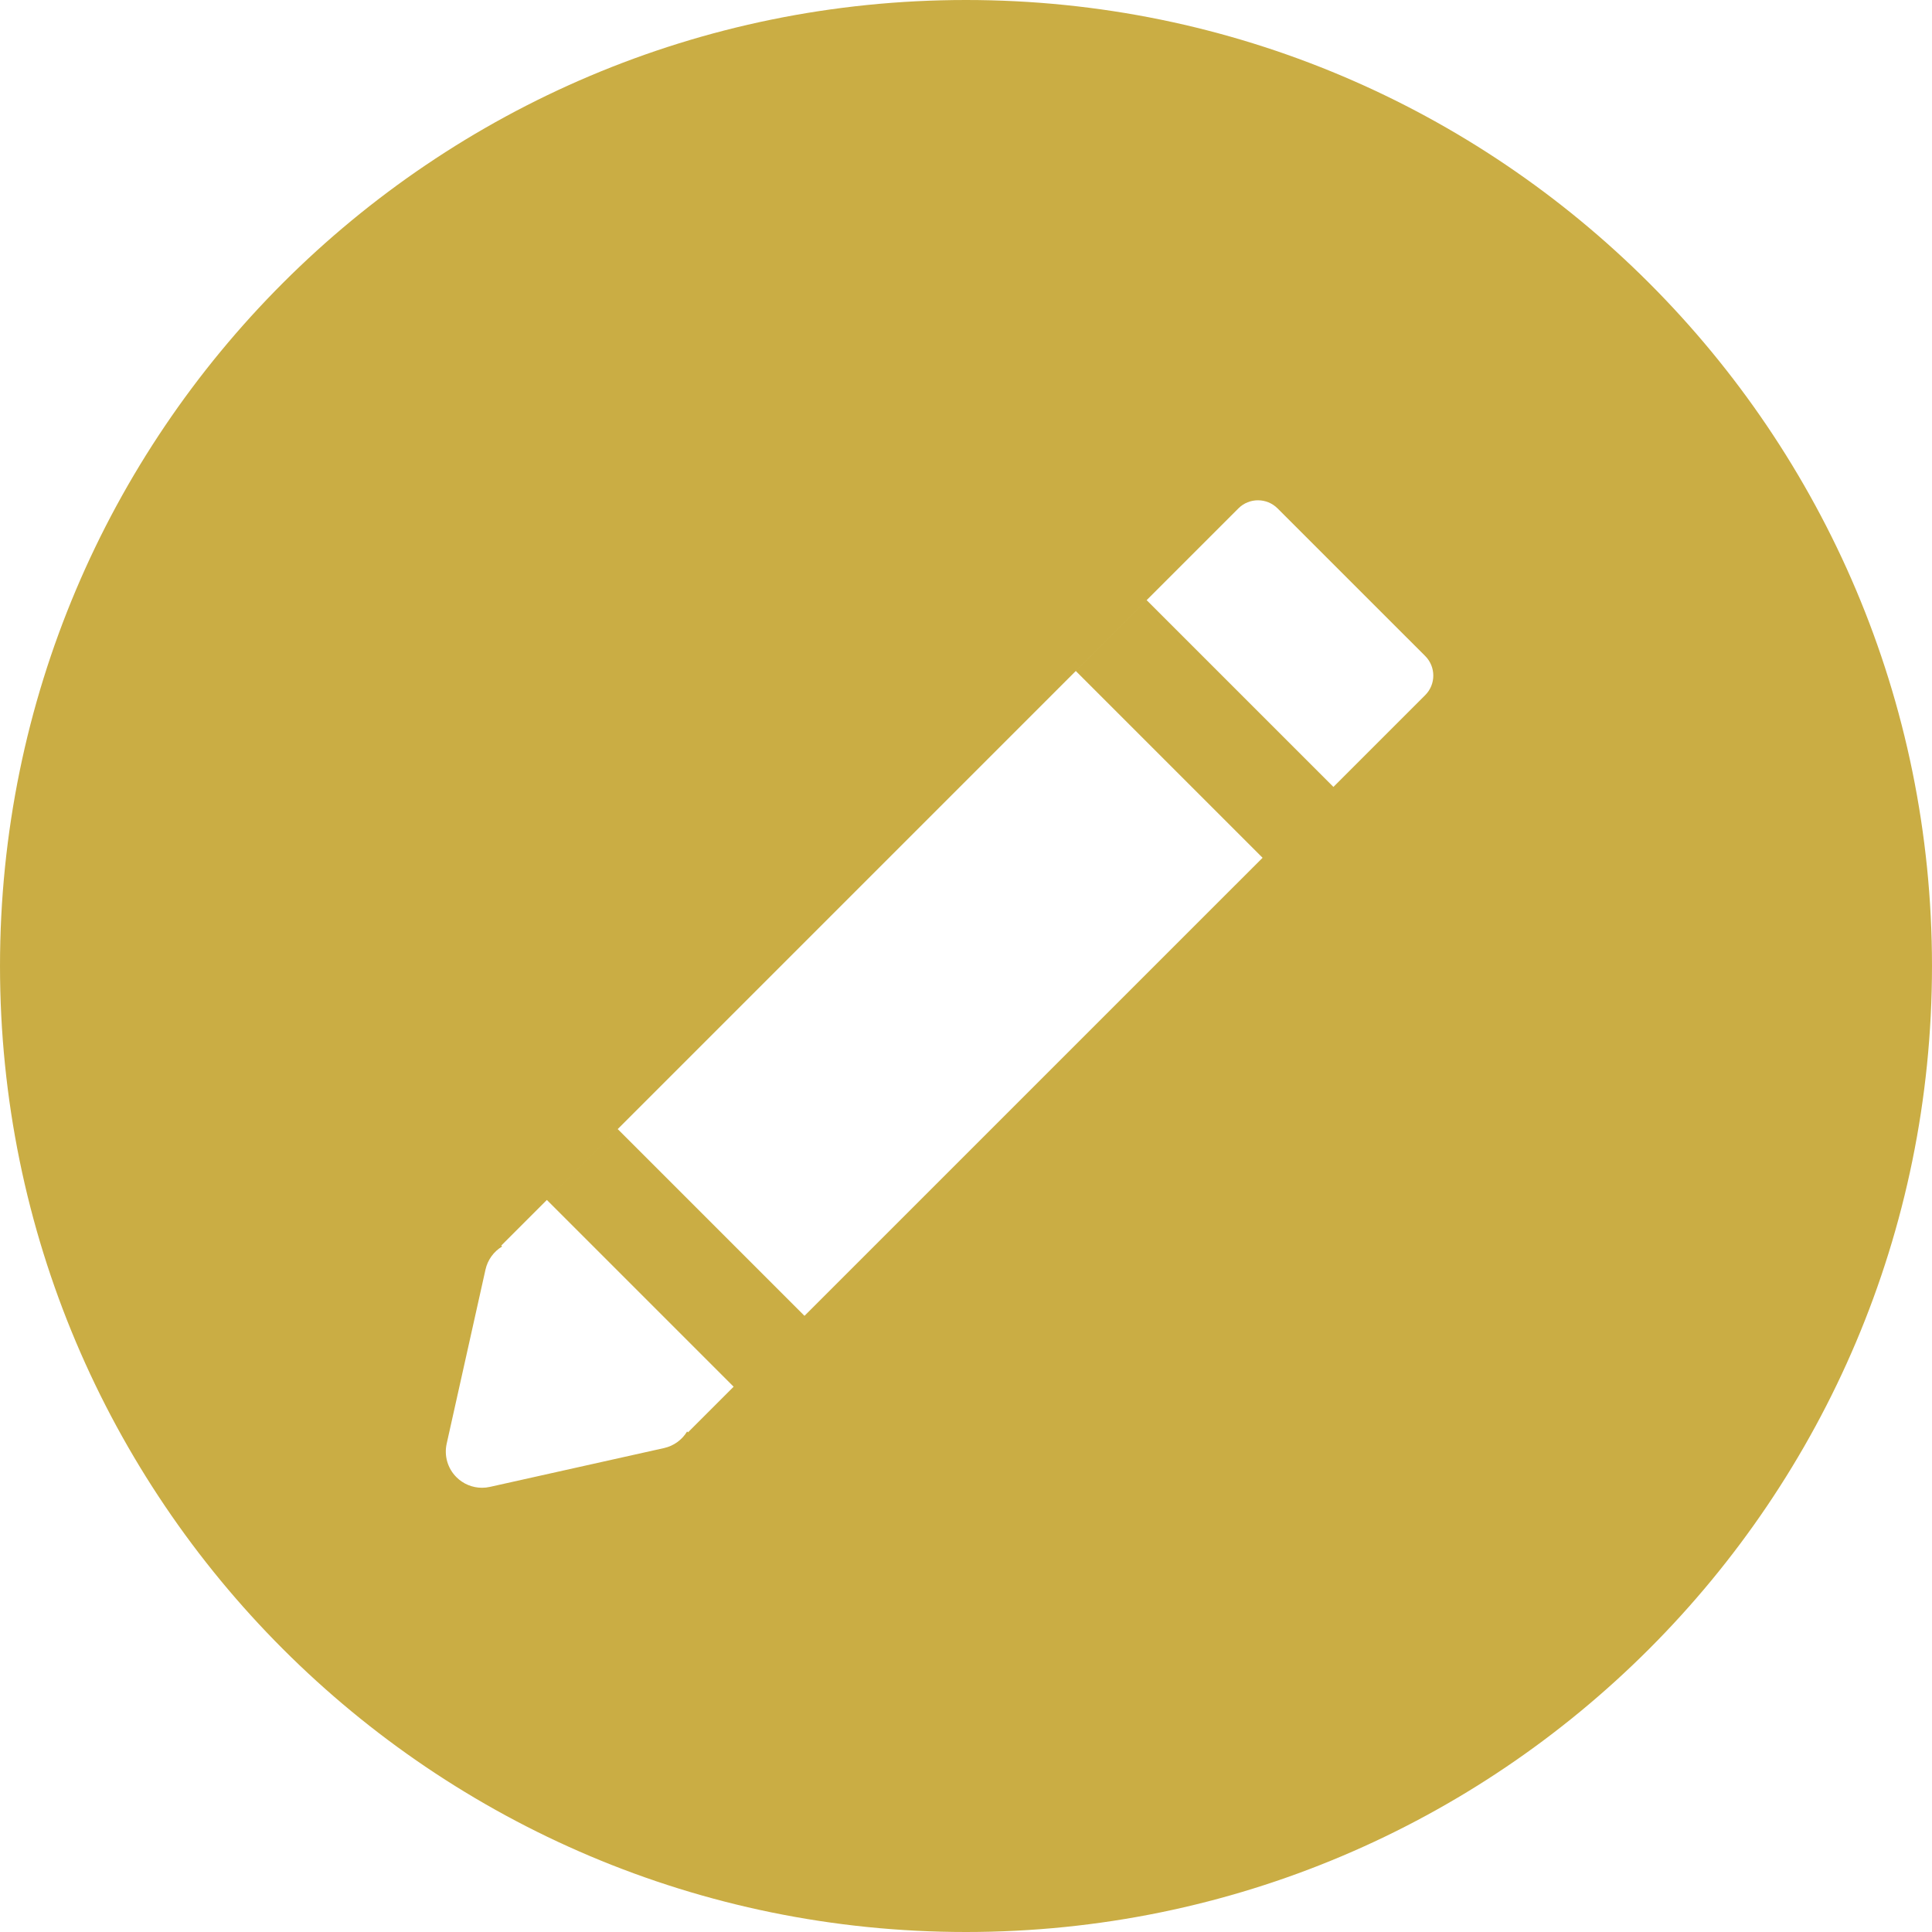 <svg width="300" height="300" xmlns="http://www.w3.org/2000/svg">
 <g>
  <title>background</title>
  <rect x="-1" y="-1" width="302" height="302" id="canvas_background" fill="none"/>
 </g>

 <g>
  <title>Layer 1</title>
  <g id="svg_1">
   <g id="svg_2">
    <path d="m149.996,0c-82.839,0 -149.995,67.161 -149.995,149.997s67.156,150.003 149.995,150.003s150.003,-67.163 150.003,-150.003s-67.164,-149.997 -150.003,-149.997zm71.306,107.945l-14.247,14.247l-29.001,-28.999l-11.002,11.002l29.001,29.001l-71.132,71.126l-28.999,-28.996l-11.002,11.002l28.999,28.999l-7.088,7.088l-0.135,-0.135c-0.786,1.294 -2.064,2.238 -3.582,2.575l-27.043,6.03c-0.405,0.091 -0.817,0.135 -1.224,0.135c-1.476,0 -2.91,-0.581 -3.973,-1.647c-1.364,-1.359 -1.932,-3.322 -1.512,-5.203l6.027,-27.035c0.34,-1.517 1.286,-2.798 2.578,-3.582l-0.137,-0.137l114.47,-114.475c1.678,-1.675 4.404,-1.675 6.082,0.005l22.922,22.917c1.678,1.678 1.678,4.404 -0.002,6.082z" fill="#caad44" id="svg_3"/>
   </g>
  </g>
  <g id="svg_4"/>
  <g id="svg_5"/>
  <g id="svg_6"/>
  <g id="svg_7"/>
  <g id="svg_8"/>
  <g id="svg_9"/>
  <g id="svg_10"/>
  <g id="svg_11"/>
  <g id="svg_12"/>
  <g id="svg_13"/>
  <g id="svg_14"/>
  <g id="svg_15"/>
  <g id="svg_16"/>
  <g id="svg_17"/>
  <g id="svg_18"/>
 </g>
</svg>